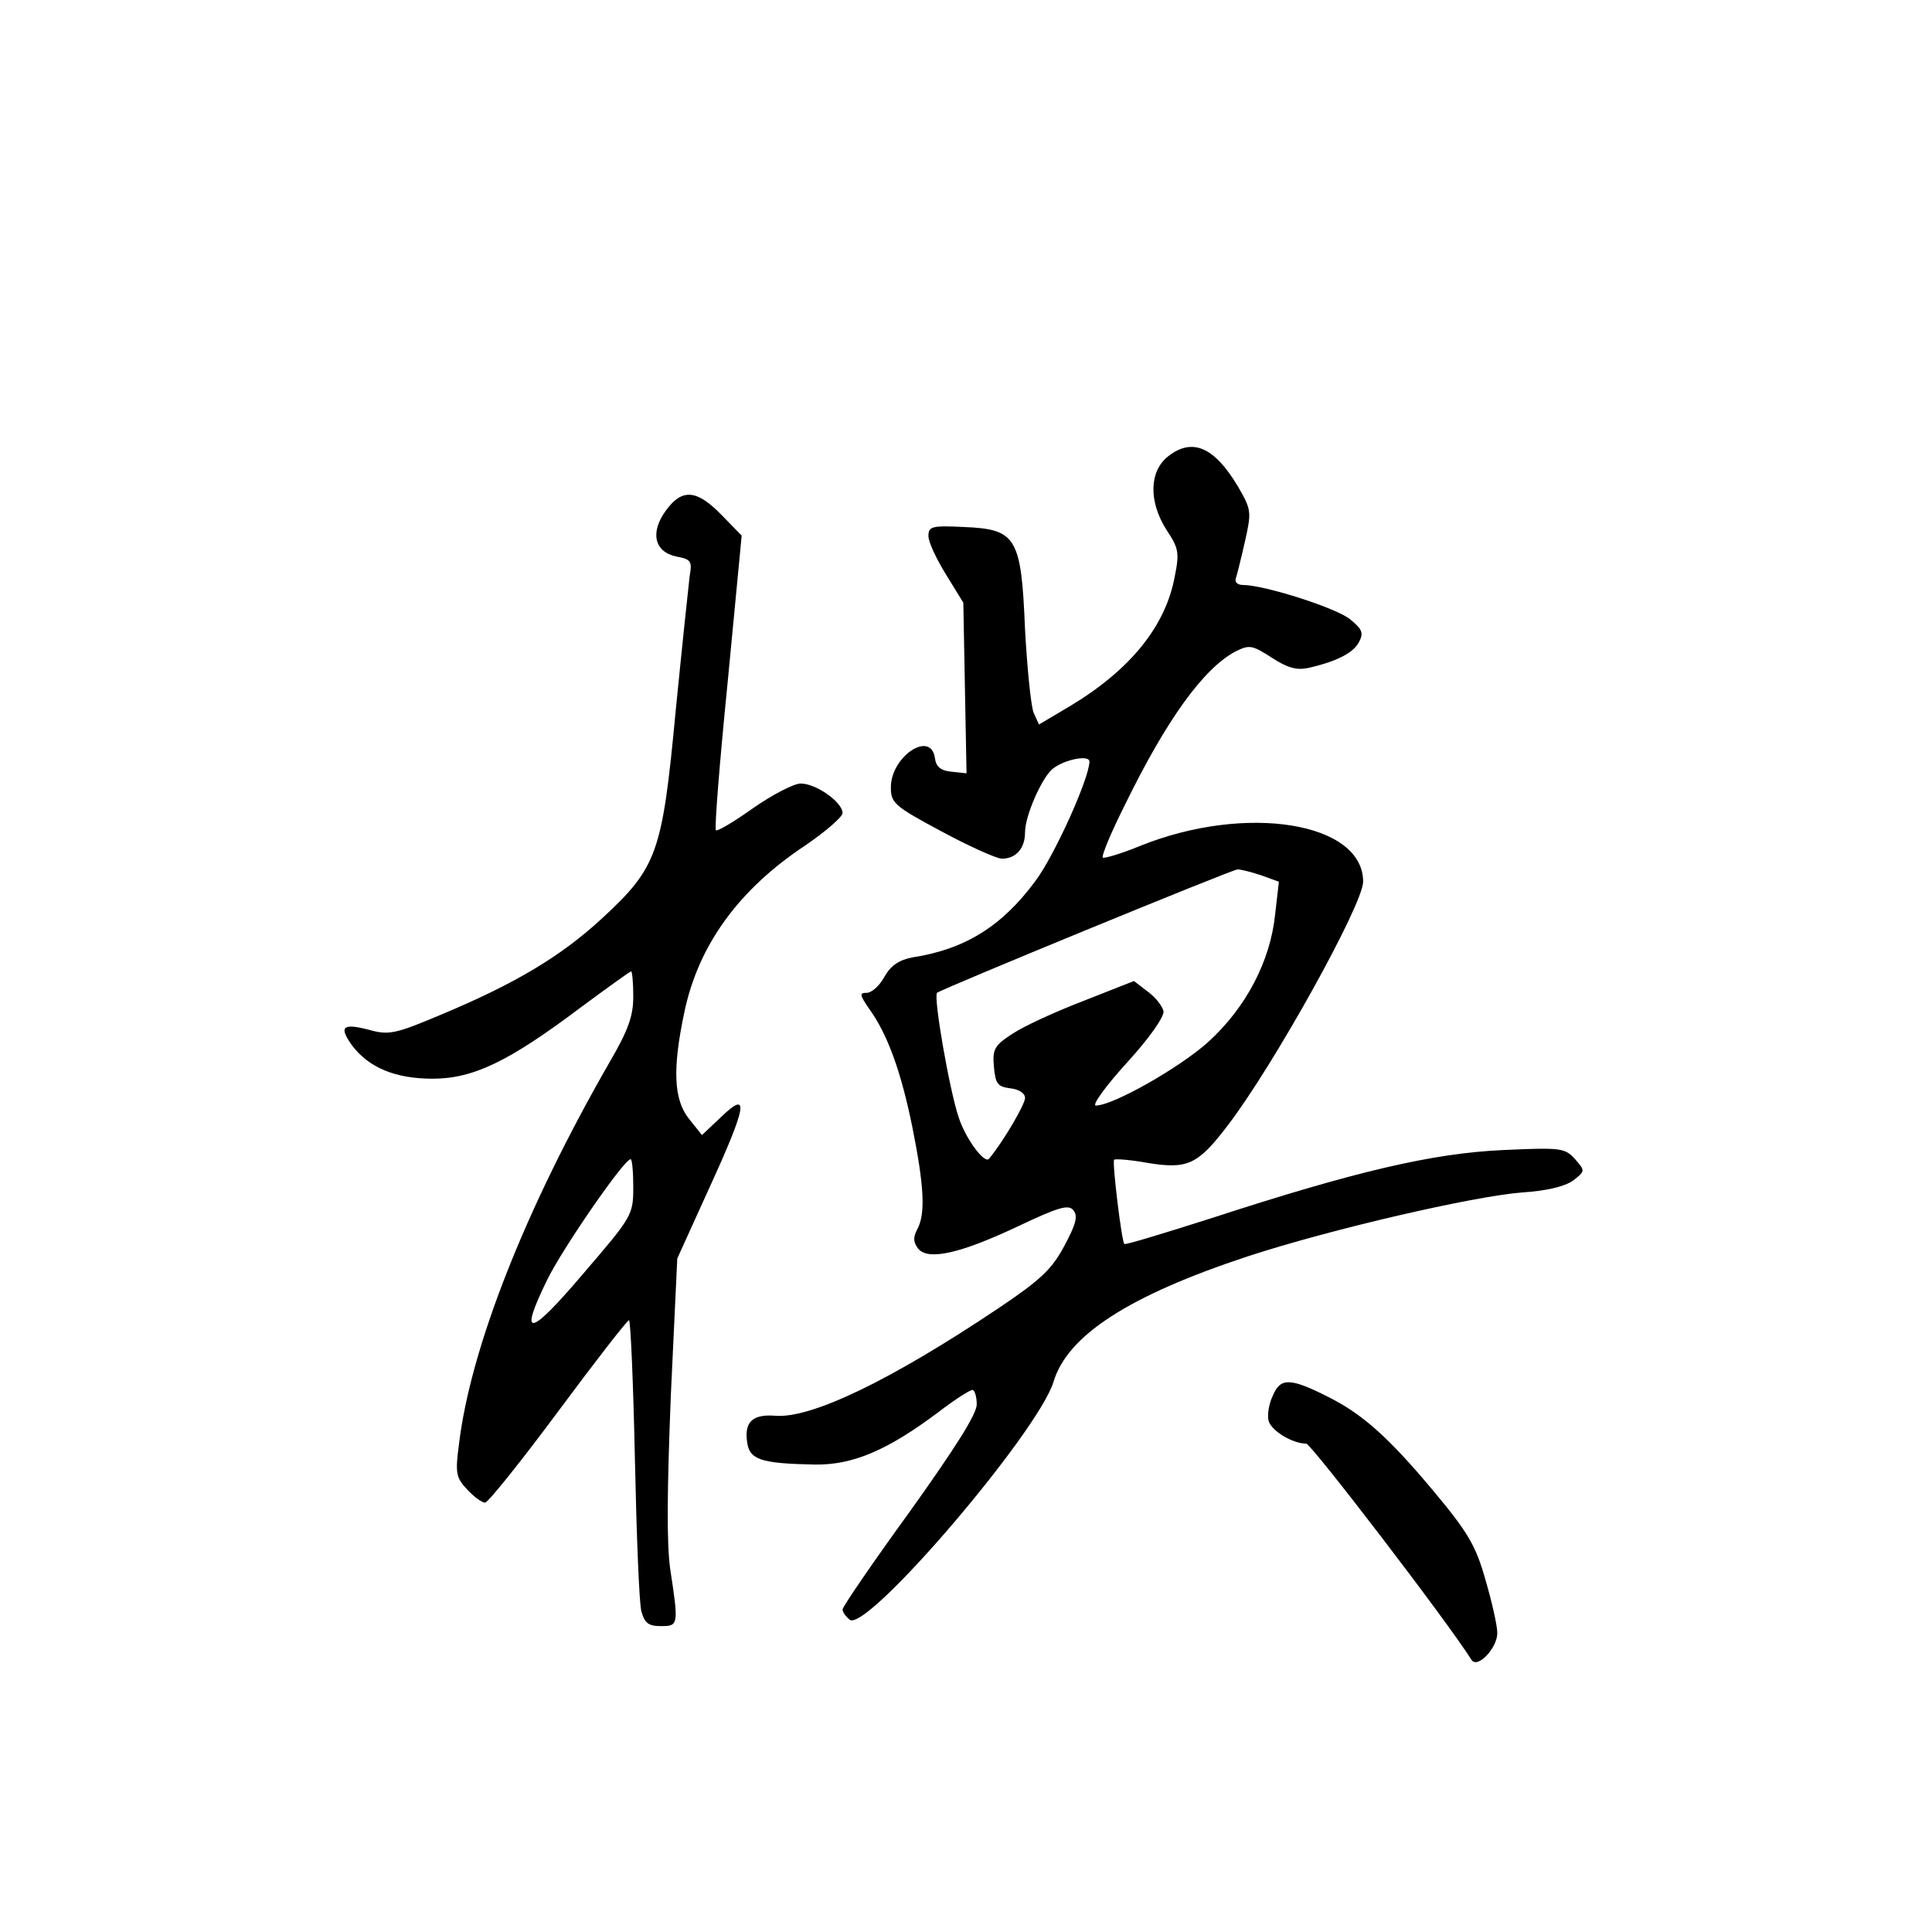 <?xml version="1.0" standalone="no"?>
<!DOCTYPE svg PUBLIC "-//W3C//DTD SVG 20010904//EN"
 "http://www.w3.org/TR/2001/REC-SVG-20010904/DTD/svg10.dtd">
<svg version="1.0" xmlns="http://www.w3.org/2000/svg"
 width="360pt" height="360pt" viewBox="0 0 360 360"
 preserveAspectRatio="xMidYMid meet">
<g transform="translate(0,360) scale(0.1,-0.1)"
fill="#000000" stroke="none">
<path d="M2177 2750 c-36 -28 -37 -85 -3 -138 22 -33 24 -42 15 -86 -17 -93
-83 -174 -194 -241 l-59 -35 -10 22 c-5 13 -12 82 -16 155 -7 172 -16 187
-114 191 -60 3 -66 1 -66 -17 0 -11 15 -43 33 -72 l32 -52 3 -159 3 -159 -28
3 c-20 2 -29 9 -31 26 -8 52 -82 2 -82 -55 0 -29 6 -35 94 -82 52 -28 103 -51
113 -51 26 0 43 19 43 49 0 31 31 101 51 118 22 18 69 27 69 14 0 -31 -66
-177 -101 -223 -62 -84 -131 -127 -229 -142 -25 -5 -40 -15 -52 -36 -9 -17
-24 -30 -33 -30 -14 0 -13 -4 4 -29 35 -48 60 -118 81 -221 22 -110 25 -162 9
-191 -8 -15 -7 -24 2 -36 19 -22 78 -9 186 42 76 36 94 41 103 30 9 -11 5 -26
-17 -67 -23 -43 -44 -63 -123 -116 -200 -134 -349 -206 -416 -200 -41 3 -57
-11 -52 -48 4 -34 25 -41 126 -43 71 -1 135 26 231 98 30 23 58 41 63 41 4 0
8 -12 8 -27 0 -18 -40 -81 -125 -200 -69 -95 -125 -177 -125 -182 0 -5 6 -13
13 -19 31 -26 351 349 380 443 26 87 141 161 362 234 156 51 421 112 511 119
46 3 79 11 95 22 23 18 23 18 4 40 -19 21 -26 22 -135 17 -130 -6 -273 -39
-543 -127 -88 -28 -160 -50 -162 -48 -5 5 -23 153 -19 157 2 2 30 0 63 -6 74
-12 93 -3 148 69 86 112 253 413 253 455 0 111 -218 146 -415 67 -36 -15 -68
-24 -70 -22 -3 3 15 46 40 96 78 160 147 256 207 288 26 13 31 12 67 -11 29
-19 46 -24 67 -20 54 12 85 28 96 48 9 17 7 24 -15 42 -23 21 -161 65 -201 65
-10 0 -16 5 -13 13 2 6 10 38 17 69 12 54 12 58 -13 101 -44 74 -85 92 -130
57z m173 -781 l33 -12 -7 -61 c-9 -87 -54 -173 -124 -237 -53 -48 -178 -119
-210 -119 -8 0 18 36 58 80 42 46 70 86 68 96 -2 9 -15 26 -29 36 l-26 20 -94
-37 c-52 -20 -111 -47 -132 -61 -34 -22 -38 -29 -35 -62 3 -32 7 -37 31 -40
16 -2 27 -9 27 -18 0 -12 -41 -82 -67 -113 -8 -11 -44 37 -57 78 -17 51 -47
223 -40 231 8 7 548 229 560 230 6 0 26 -5 44 -11z"/>
<path d="M1241 2649 c-30 -41 -22 -77 19 -86 28 -5 30 -9 25 -37 -2 -17 -14
-130 -26 -251 -25 -265 -34 -291 -138 -387 -76 -70 -161 -121 -300 -179 -85
-36 -97 -38 -133 -28 -50 13 -57 6 -32 -29 31 -41 80 -62 150 -62 76 0 142 32
275 132 50 37 93 68 95 68 2 0 4 -21 4 -47 0 -36 -9 -62 -44 -122 -157 -273
-260 -534 -281 -714 -7 -52 -5 -61 16 -83 12 -13 27 -24 33 -24 6 1 67 77 136
170 69 93 128 169 132 170 3 0 8 -116 11 -257 3 -142 8 -270 12 -285 6 -22 13
-28 36 -28 33 0 34 1 18 105 -7 49 -6 148 1 325 l12 255 59 130 c71 155 76
185 23 134 l-36 -34 -24 30 c-29 36 -31 94 -9 198 26 126 102 230 226 312 38
26 69 53 69 60 0 20 -49 55 -78 55 -13 0 -53 -21 -89 -46 -35 -25 -67 -44 -69
-41 -3 3 7 127 22 277 l26 272 -38 39 c-46 47 -73 49 -103 8z m-61 -1261 c0
-52 -2 -55 -93 -161 -101 -119 -122 -123 -67 -11 29 59 143 224 155 224 3 0 5
-24 5 -52z"/>
<path d="M2372 1000 c-8 -16 -11 -38 -8 -48 6 -19 45 -42 70 -42 9 0 262 -330
308 -403 11 -17 48 22 48 50 0 14 -10 58 -22 99 -18 64 -32 88 -98 167 -82 98
-131 142 -195 174 -71 36 -89 36 -103 3z"/>
</g>
</svg>
